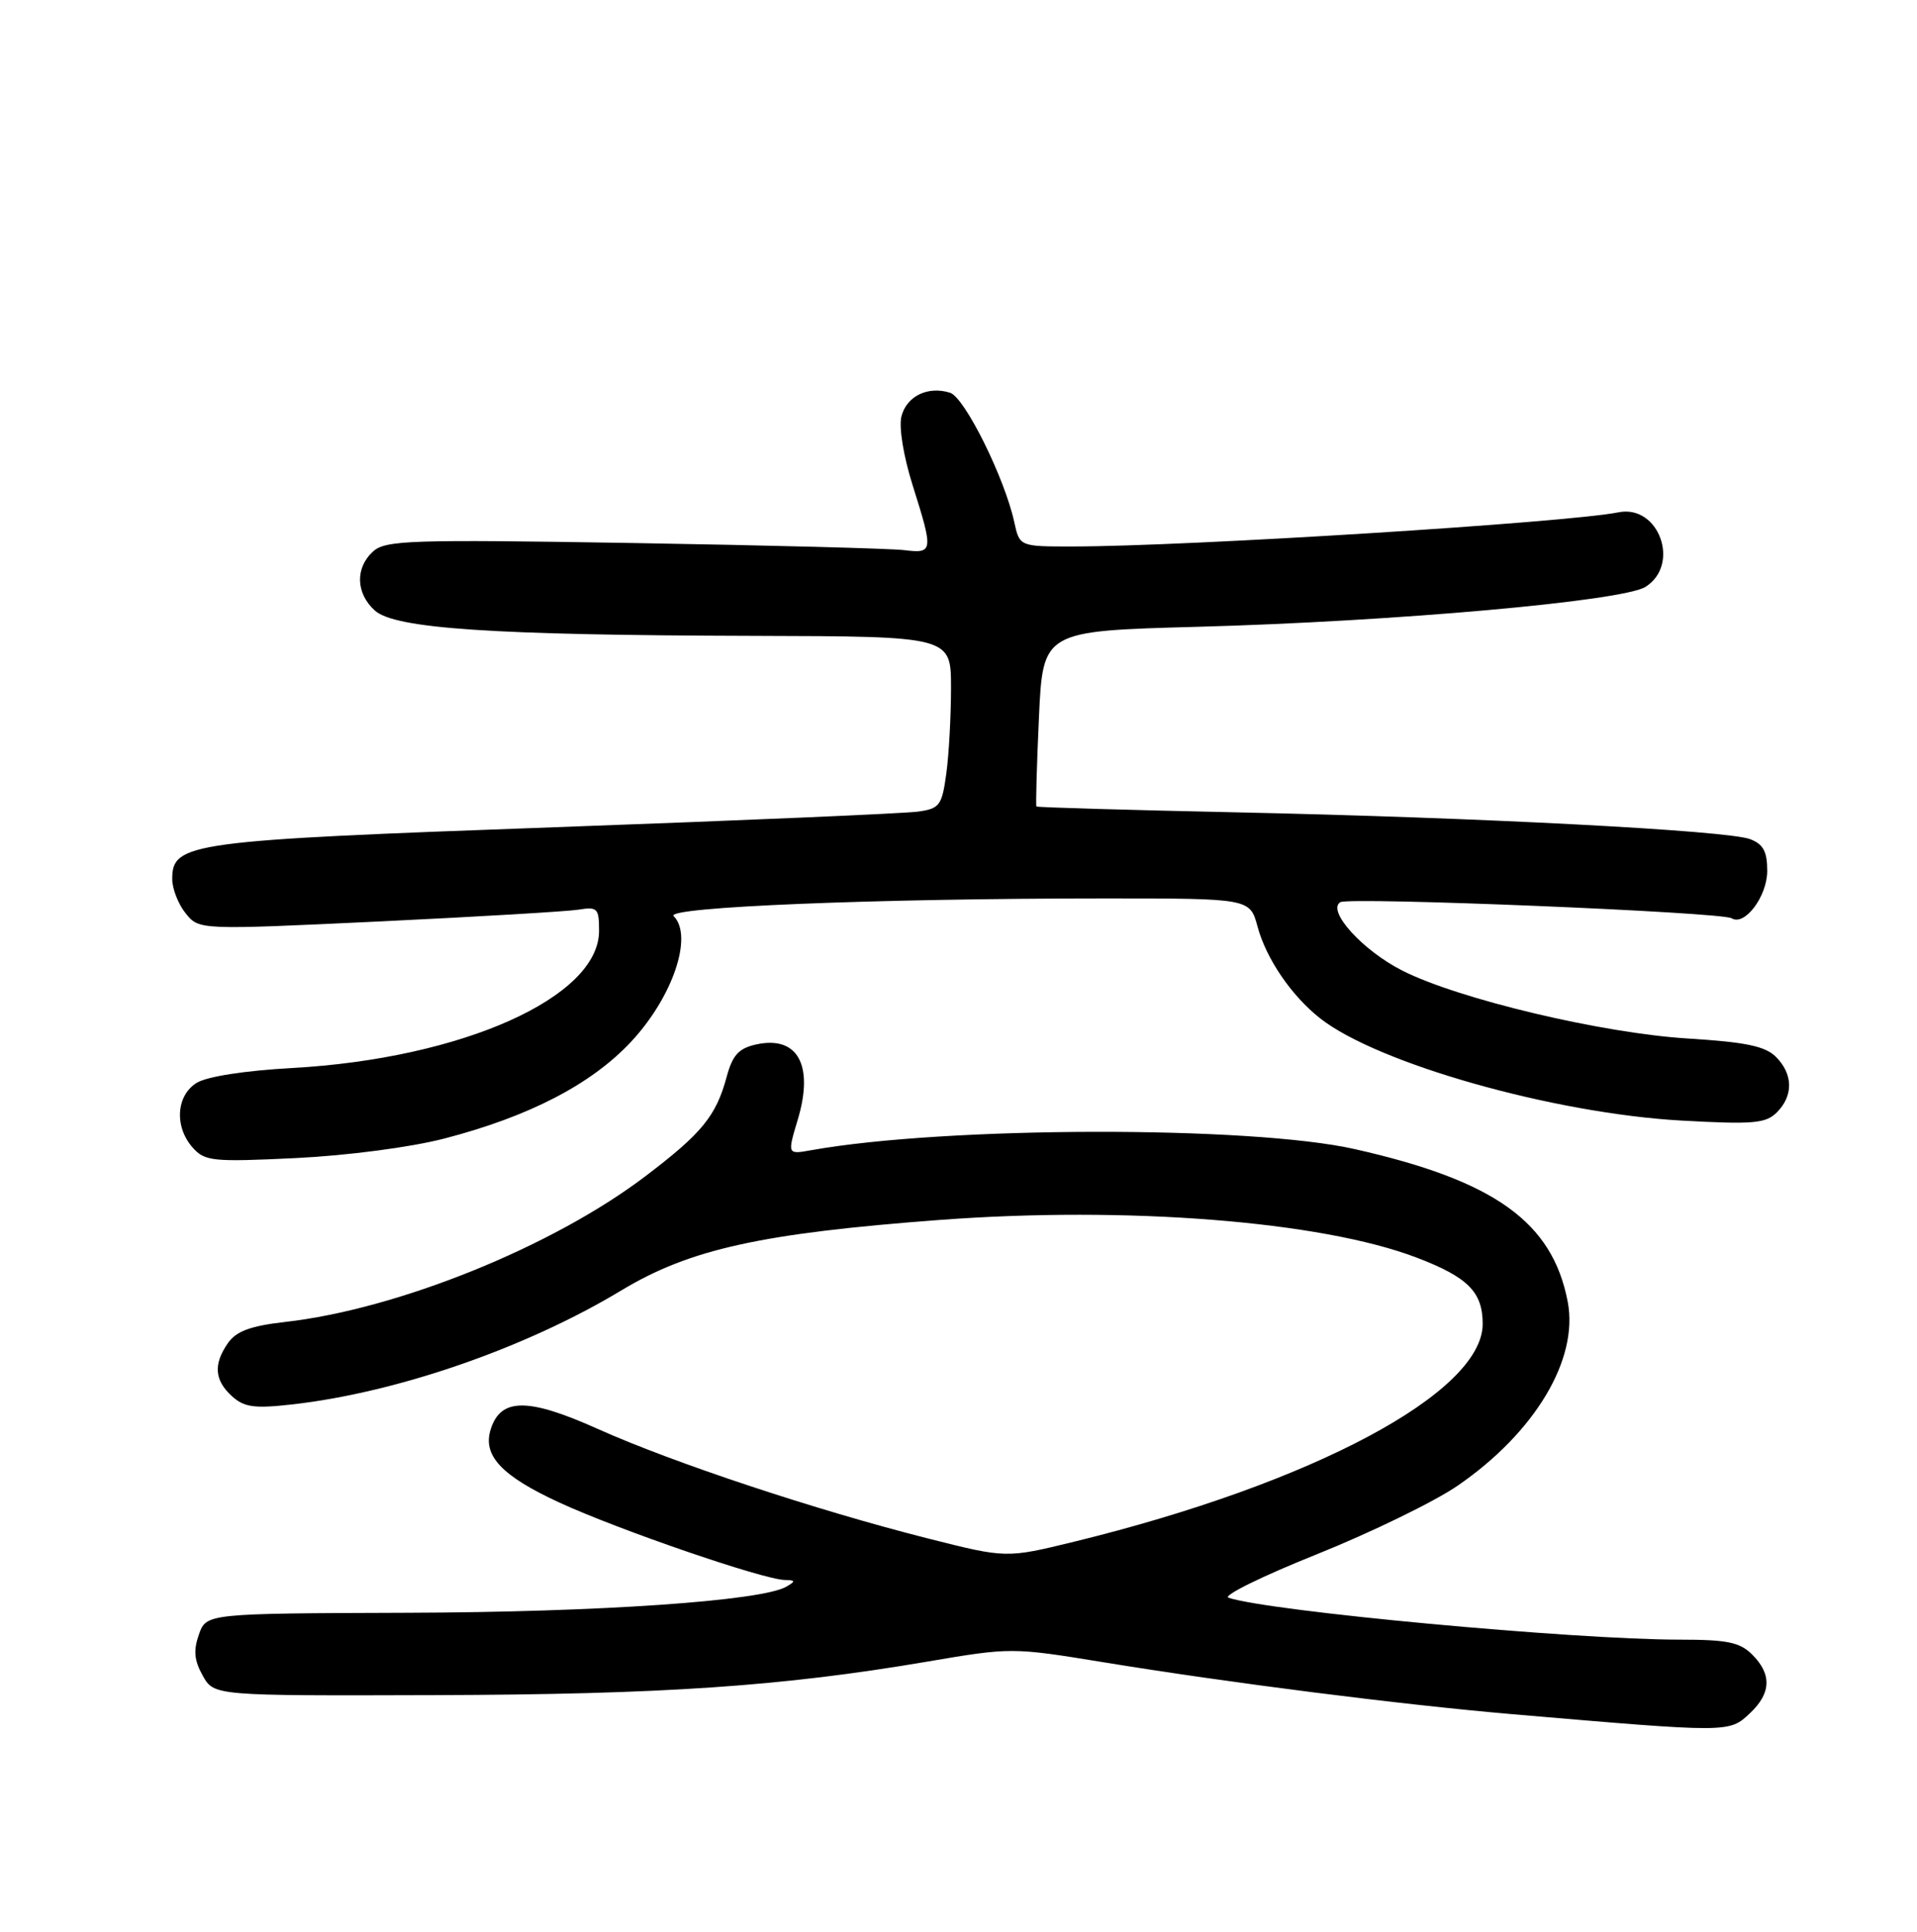 <?xml version="1.0" encoding="UTF-8" standalone="no"?>
<!DOCTYPE svg PUBLIC "-//W3C//DTD SVG 1.1//EN" "http://www.w3.org/Graphics/SVG/1.1/DTD/svg11.dtd" >
<svg xmlns="http://www.w3.org/2000/svg" xmlns:xlink="http://www.w3.org/1999/xlink" version="1.1" viewBox="0 0 256 258">
 <g >
 <path fill="currentColor"
d=" M 233.69 228.83 C 236.53 226.16 236.63 223.63 234.00 221.00 C 232.34 219.34 230.66 219.00 224.25 219.00 C 210.06 218.99 169.50 215.22 164.05 213.40 C 163.26 213.13 168.55 210.52 175.82 207.61 C 183.09 204.69 191.58 200.56 194.68 198.42 C 204.99 191.32 210.82 181.57 209.36 173.89 C 207.33 163.23 199.61 157.69 180.91 153.48 C 166.99 150.34 126.26 150.42 108.32 153.63 C 105.14 154.20 105.14 154.20 106.53 149.56 C 108.72 142.28 106.53 138.29 100.99 139.50 C 98.65 140.02 97.83 140.91 97.04 143.83 C 95.63 149.06 93.74 151.37 86.18 157.11 C 73.80 166.51 53.13 174.87 38.06 176.57 C 33.48 177.09 31.56 177.80 30.46 179.36 C 28.47 182.20 28.63 184.35 30.97 186.48 C 32.62 187.97 33.96 188.15 39.04 187.58 C 53.07 185.99 70.23 180.04 83.00 172.34 C 92.12 166.84 101.66 164.73 125.50 162.94 C 150.51 161.07 176.35 163.10 189.12 167.95 C 196.02 170.58 198.00 172.55 198.00 176.83 C 198.00 186.02 175.27 198.13 143.44 205.92 C 134.38 208.13 134.38 208.13 123.94 205.49 C 108.99 201.71 89.89 195.37 79.84 190.86 C 70.51 186.67 66.87 186.68 65.53 190.90 C 64.42 194.40 66.95 197.11 74.68 200.68 C 82.58 204.33 101.93 210.98 104.81 211.03 C 106.25 211.06 106.28 211.19 105.00 211.93 C 101.69 213.83 80.07 215.33 54.52 215.41 C 27.55 215.50 27.55 215.50 26.56 218.32 C 25.81 220.44 25.94 221.80 27.08 223.82 C 28.59 226.50 28.59 226.50 58.04 226.41 C 88.50 226.32 104.38 225.24 123.80 221.94 C 135.00 220.03 135.20 220.03 147.30 222.01 C 164.11 224.76 187.08 227.68 202.00 228.96 C 231.08 231.45 230.89 231.45 233.69 228.83 Z  M 59.30 152.08 C 70.64 149.14 78.94 144.84 84.26 139.16 C 89.84 133.19 92.61 125.01 89.96 122.36 C 88.75 121.15 116.94 120.00 147.62 120.00 C 166.92 120.00 166.92 120.00 167.94 123.78 C 169.10 128.07 172.47 133.01 176.30 136.02 C 183.98 142.06 207.49 148.71 224.54 149.67 C 234.15 150.20 235.80 150.06 237.29 148.57 C 239.51 146.34 239.46 143.46 237.16 141.16 C 235.73 139.73 233.14 139.19 225.41 138.71 C 213.92 138.00 194.80 133.45 187.29 129.65 C 181.96 126.95 177.15 121.64 178.99 120.50 C 180.17 119.78 229.91 121.82 231.25 122.65 C 232.99 123.73 236.00 119.72 236.00 116.32 C 236.00 113.73 235.47 112.75 233.71 112.08 C 230.65 110.92 197.58 109.19 165.05 108.50 C 150.51 108.19 138.52 107.84 138.41 107.72 C 138.30 107.60 138.45 102.27 138.74 95.89 C 139.27 84.28 139.27 84.28 159.88 83.72 C 186.19 83.01 216.74 80.29 219.75 78.38 C 224.46 75.40 221.52 67.34 216.13 68.43 C 209.30 69.80 158.60 72.98 143.33 72.99 C 136.16 73.00 136.16 73.00 135.45 69.75 C 134.18 63.87 128.83 53.08 126.88 52.46 C 123.92 51.52 121.06 52.91 120.38 55.62 C 120.02 57.06 120.65 60.93 121.88 64.83 C 124.67 73.67 124.63 73.95 120.75 73.48 C 118.96 73.26 102.69 72.83 84.58 72.53 C 54.84 72.04 51.49 72.15 49.83 73.65 C 47.41 75.84 47.51 79.24 50.05 81.54 C 52.73 83.97 65.70 84.84 100.75 84.93 C 127.00 85.00 127.00 85.00 127.00 91.86 C 127.00 95.63 126.72 100.80 126.37 103.34 C 125.79 107.58 125.48 108.00 122.62 108.40 C 120.90 108.65 99.06 109.59 74.08 110.49 C 25.21 112.25 23.00 112.55 23.00 117.41 C 23.00 118.71 23.81 120.78 24.80 122.00 C 26.59 124.21 26.59 124.21 50.55 123.08 C 63.72 122.45 75.74 121.74 77.25 121.50 C 79.78 121.09 80.00 121.31 80.00 124.33 C 80.00 133.21 61.68 141.39 39.00 142.65 C 32.67 143.00 27.61 143.79 26.25 144.64 C 23.51 146.35 23.27 150.53 25.75 153.30 C 27.36 155.11 28.44 155.21 39.50 154.68 C 46.41 154.34 54.81 153.24 59.30 152.08 Z "/>
</g>
</svg>